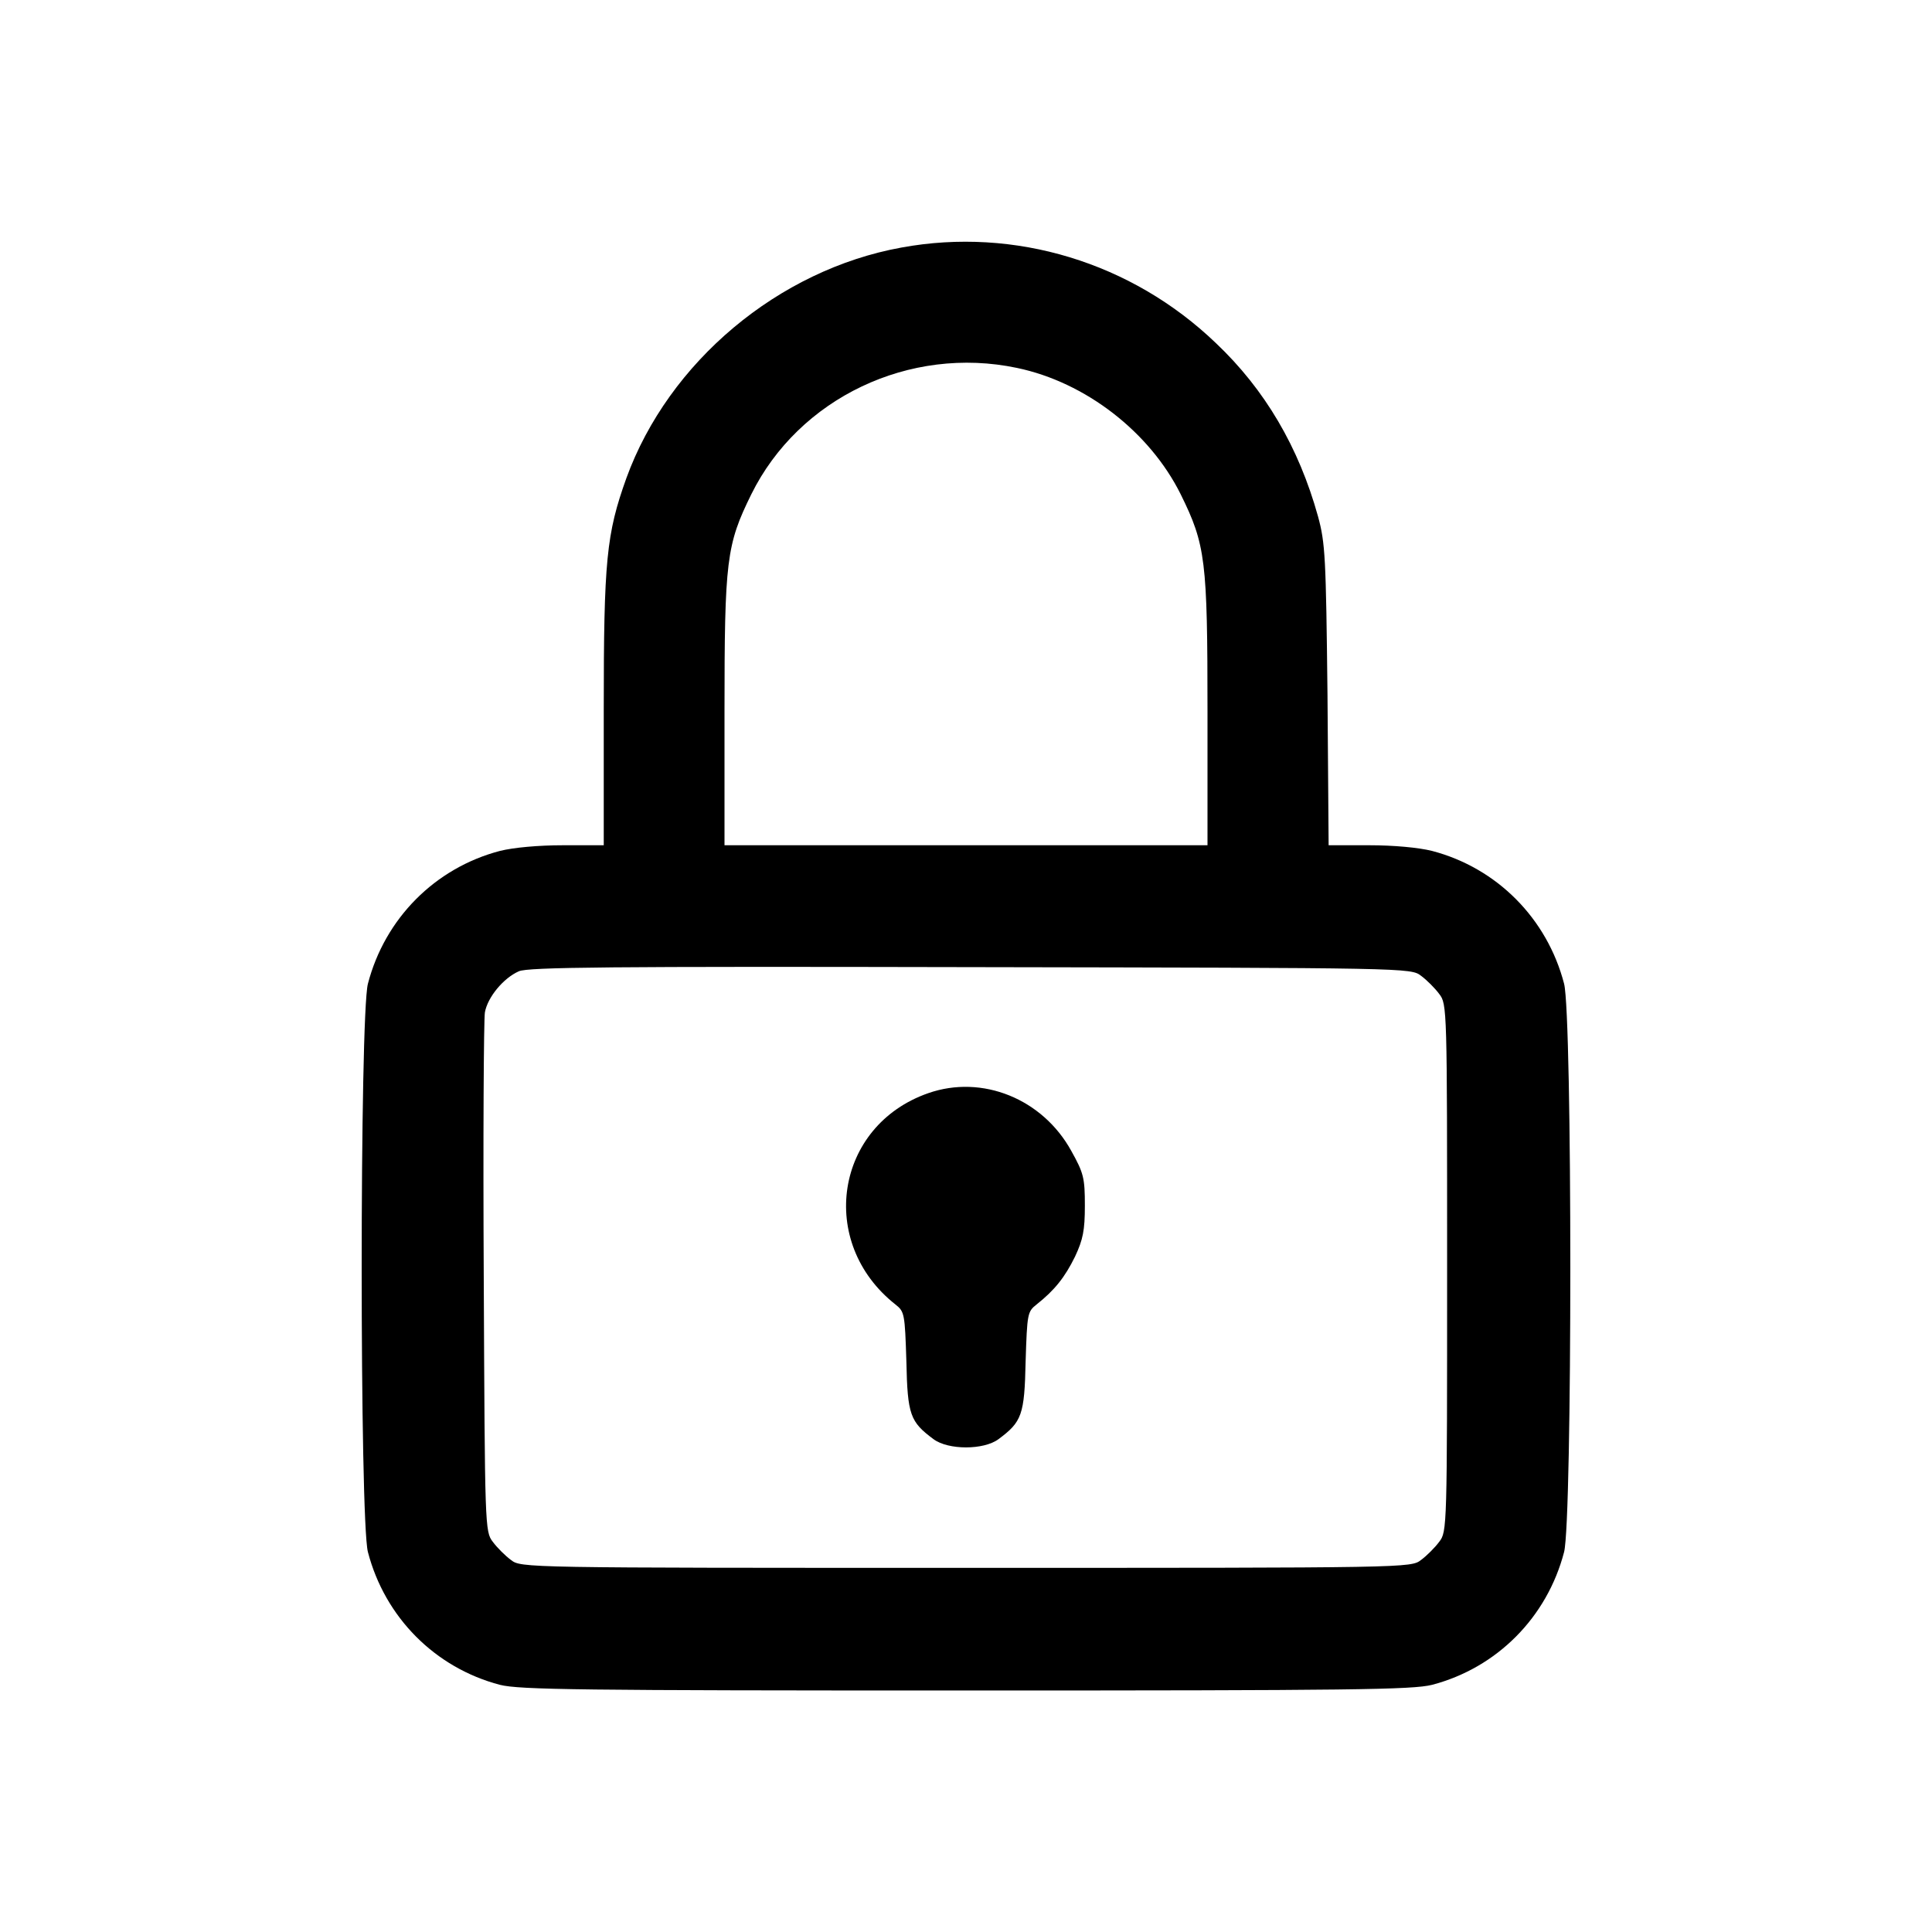 <svg fill="#000000" version="1.1" xmlns="http://www.w3.org/2000/svg" xmlns:xlink="http://www.w3.org/1999/xlink"
    width="512pt" height="512pt" viewBox="0 0 512 512" preserveAspectRatio="xMidYMid meet">

    <g transform="translate(0,512) scale(0.1,-0.1)" fill="#000000" stroke="none">
        <path d="M2389 4464 c-326 -59 -617 -303 -729 -611 -53 -148 -60 -217 -60 -614 l0 -359 -108 0 c-65 0 -131 -6 -167 -15 -172 -45 -305 -179 -350 -352 -22 -85 -22 -1421 0 -1506 45 -173 178 -307 350 -352 52 -13 211 -15 1235 -15 1024 0 1183 2 1235 15 172 45 305 179 350 352 22 85 22 1421 0 1506 -45 173 -178 307 -350 352 -36 9 -102 15 -166 15 l-108 0 -3 398 c-4 367 -6 403 -25 473 -51 184 -141 337 -271 460 -223 214 -533 308 -833 253z m306 -319 c182 -38 352 -170 434 -335 66 -134 71 -174 71 -577 l0 -353 -640 0 -640 0 0 353 c0 403 5 443 71 577 126 255 419 395 704 335z m1071 -1611 c15 -11 37 -33 48 -48 21 -27 21 -36 21 -726 0 -690 0 -699 -21 -726 -11 -15 -33 -37 -48 -48 -27 -21 -31 -21 -1206 -21 -1175 0 -1179 0 -1206 21 -15 11 -37 33 -48 48 -21 27 -21 39 -24 699 -2 370 0 686 3 704 7 40 49 91 90 109 24 11 242 13 1197 11 1161 -2 1167 -2 1194 -23z"/>
        <path d="M2460 2223 c-247 -86 -295 -396 -87 -560 24 -19 25 -24 29 -151 3 -142 10 -160 72 -206 39 -29 133 -29 172 0 62 46 69 64 72 206 4 127 5 132 29 151 48 38 75 72 102 127 21 45 26 69 26 135 0 73 -3 86 -36 145 -76 138 -236 203 -379 153z"/>
    </g>
</svg>
